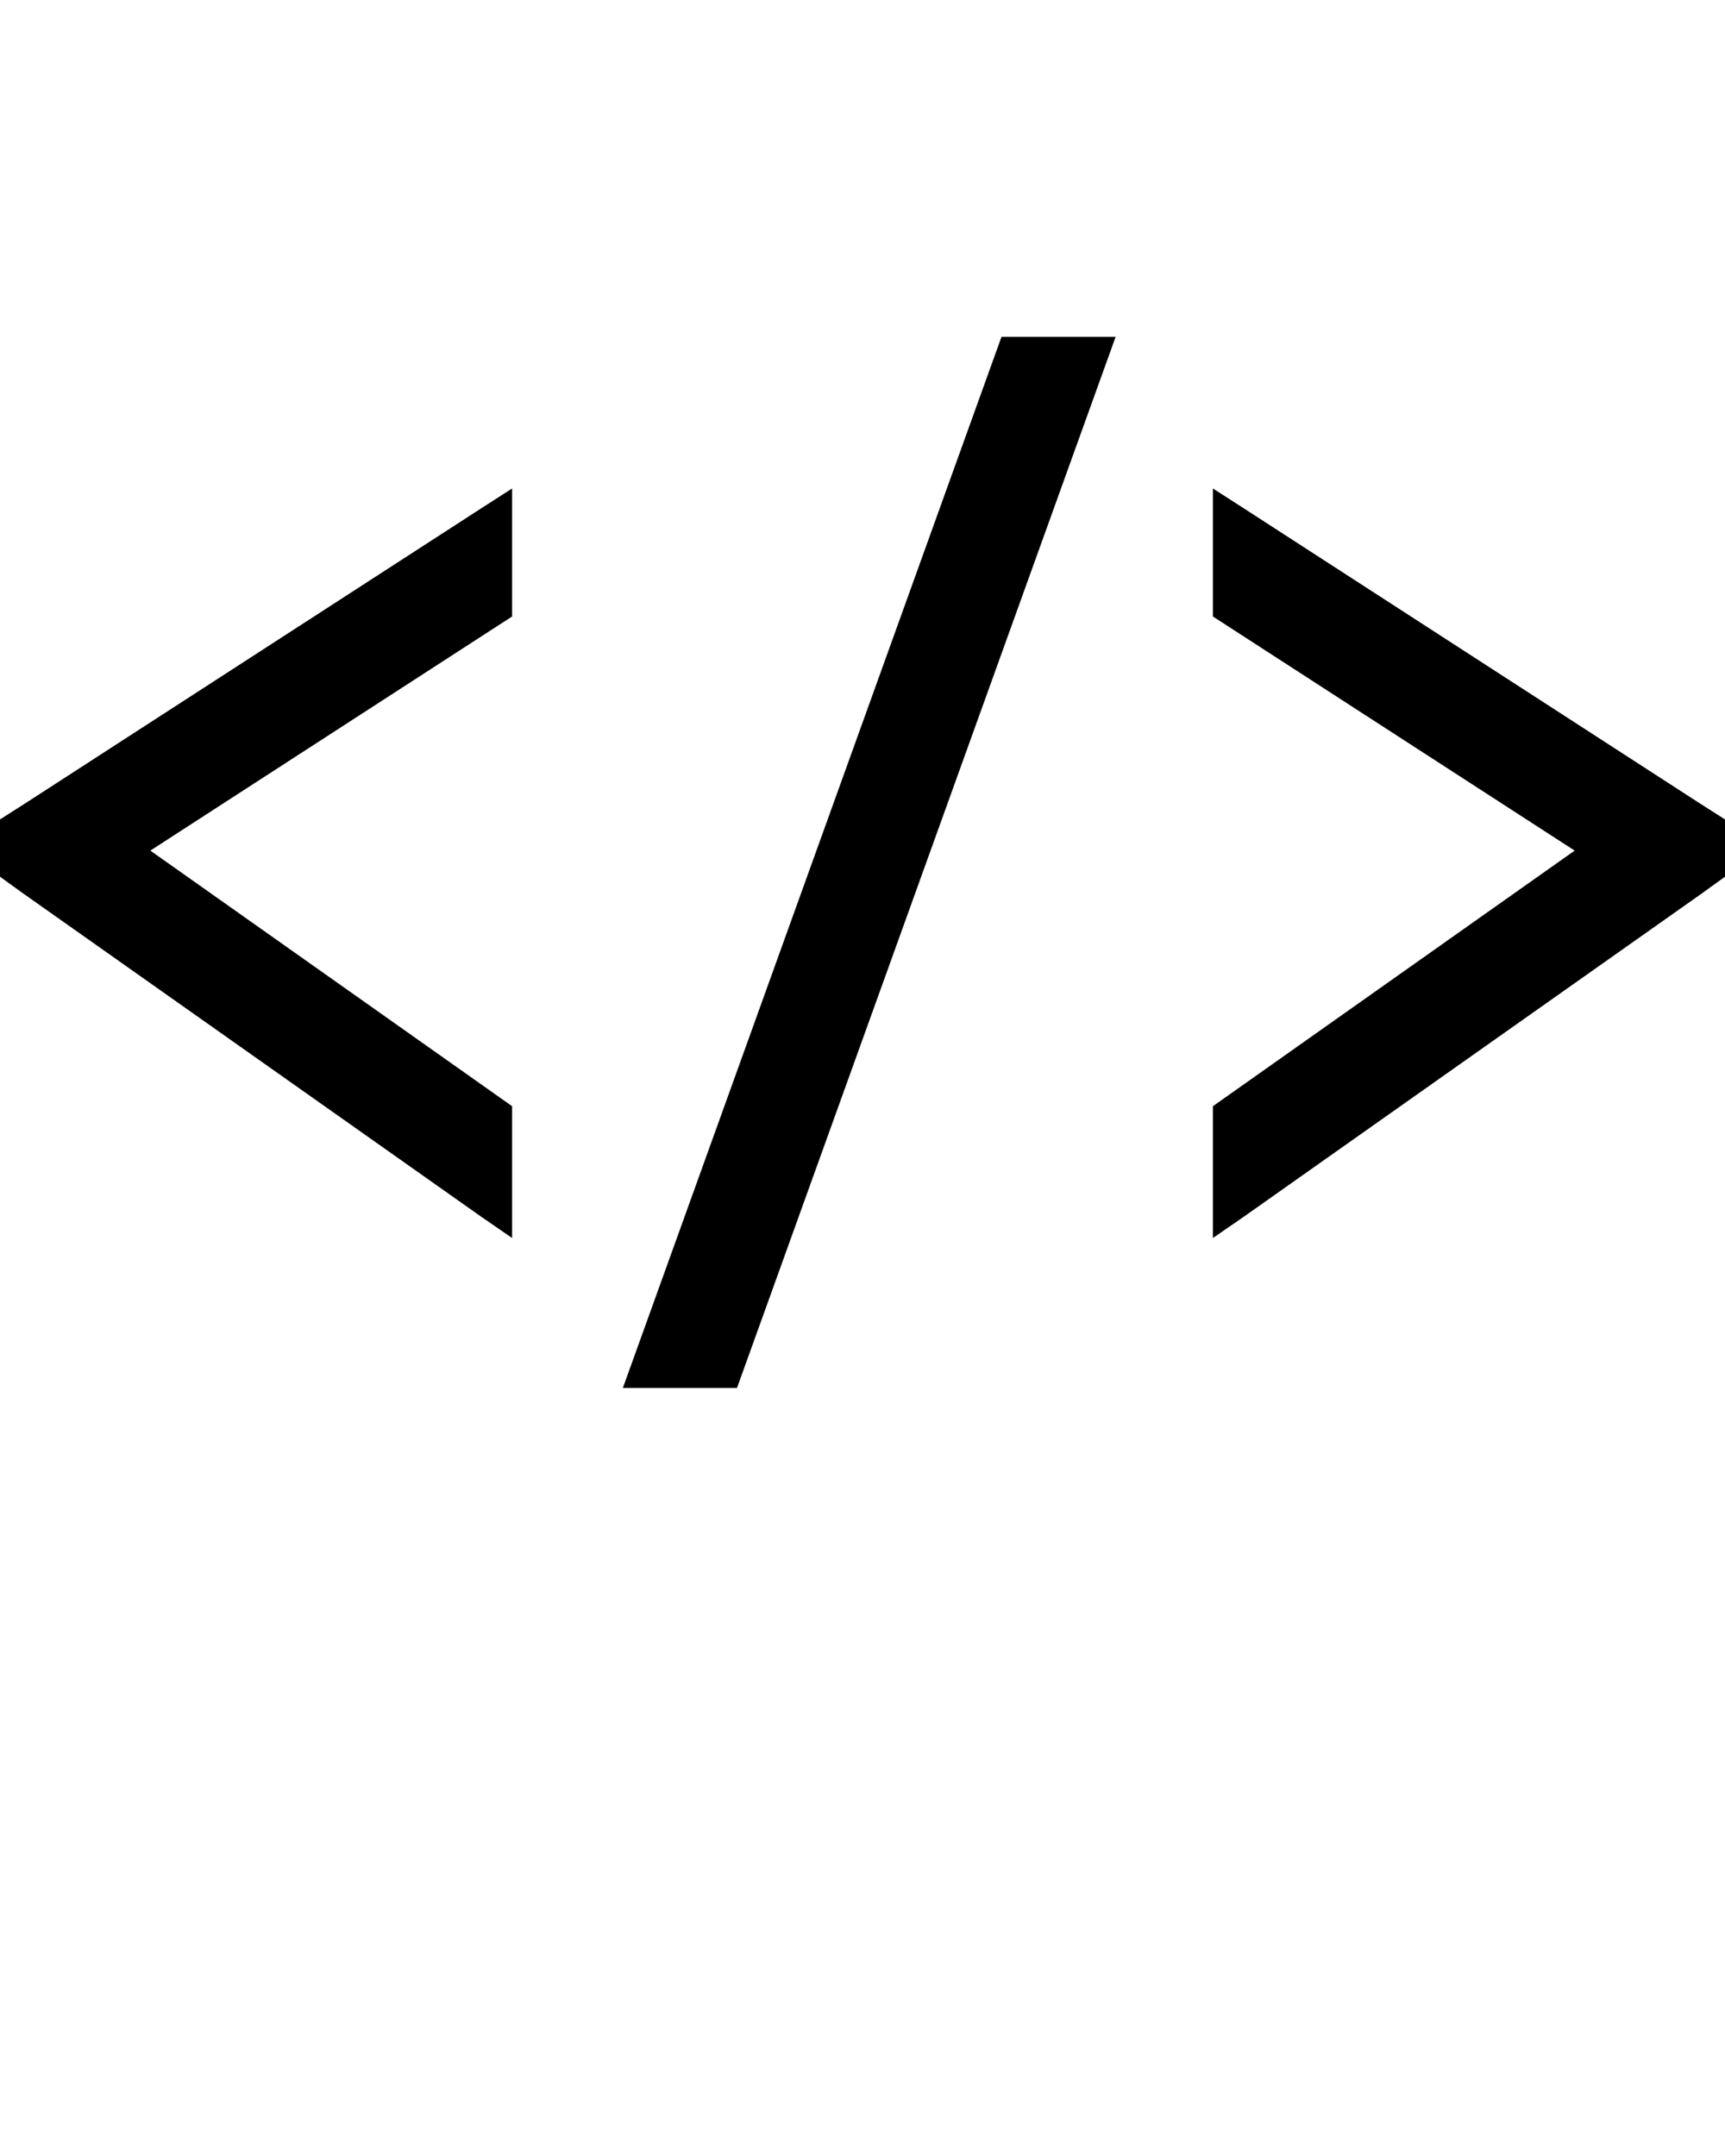 <svg xmlns="http://www.w3.org/2000/svg" version="1.1" data-icon="code" data-container-transform="translate(0 25)" viewBox="0 0 128 160" x="0px" y="0px"><path d="M74.313 0l-28.094 78h8.469l28.094-78h-8.469zm-36.313 11.25l-2.188 1.406-34 22-1.813 1.156v4.25l1.688 1.219 34 24 2.313 1.594v-9.781l-26.844-18.969 26.844-17.375v-9.5zm52 0v9.5l26.844 17.375-26.844 18.969v9.781l2.313-1.594 34-24 1.688-1.219v-4.25l-1.813-1.156-34-22-2.188-1.406z" transform="translate(0 25)"/></svg>